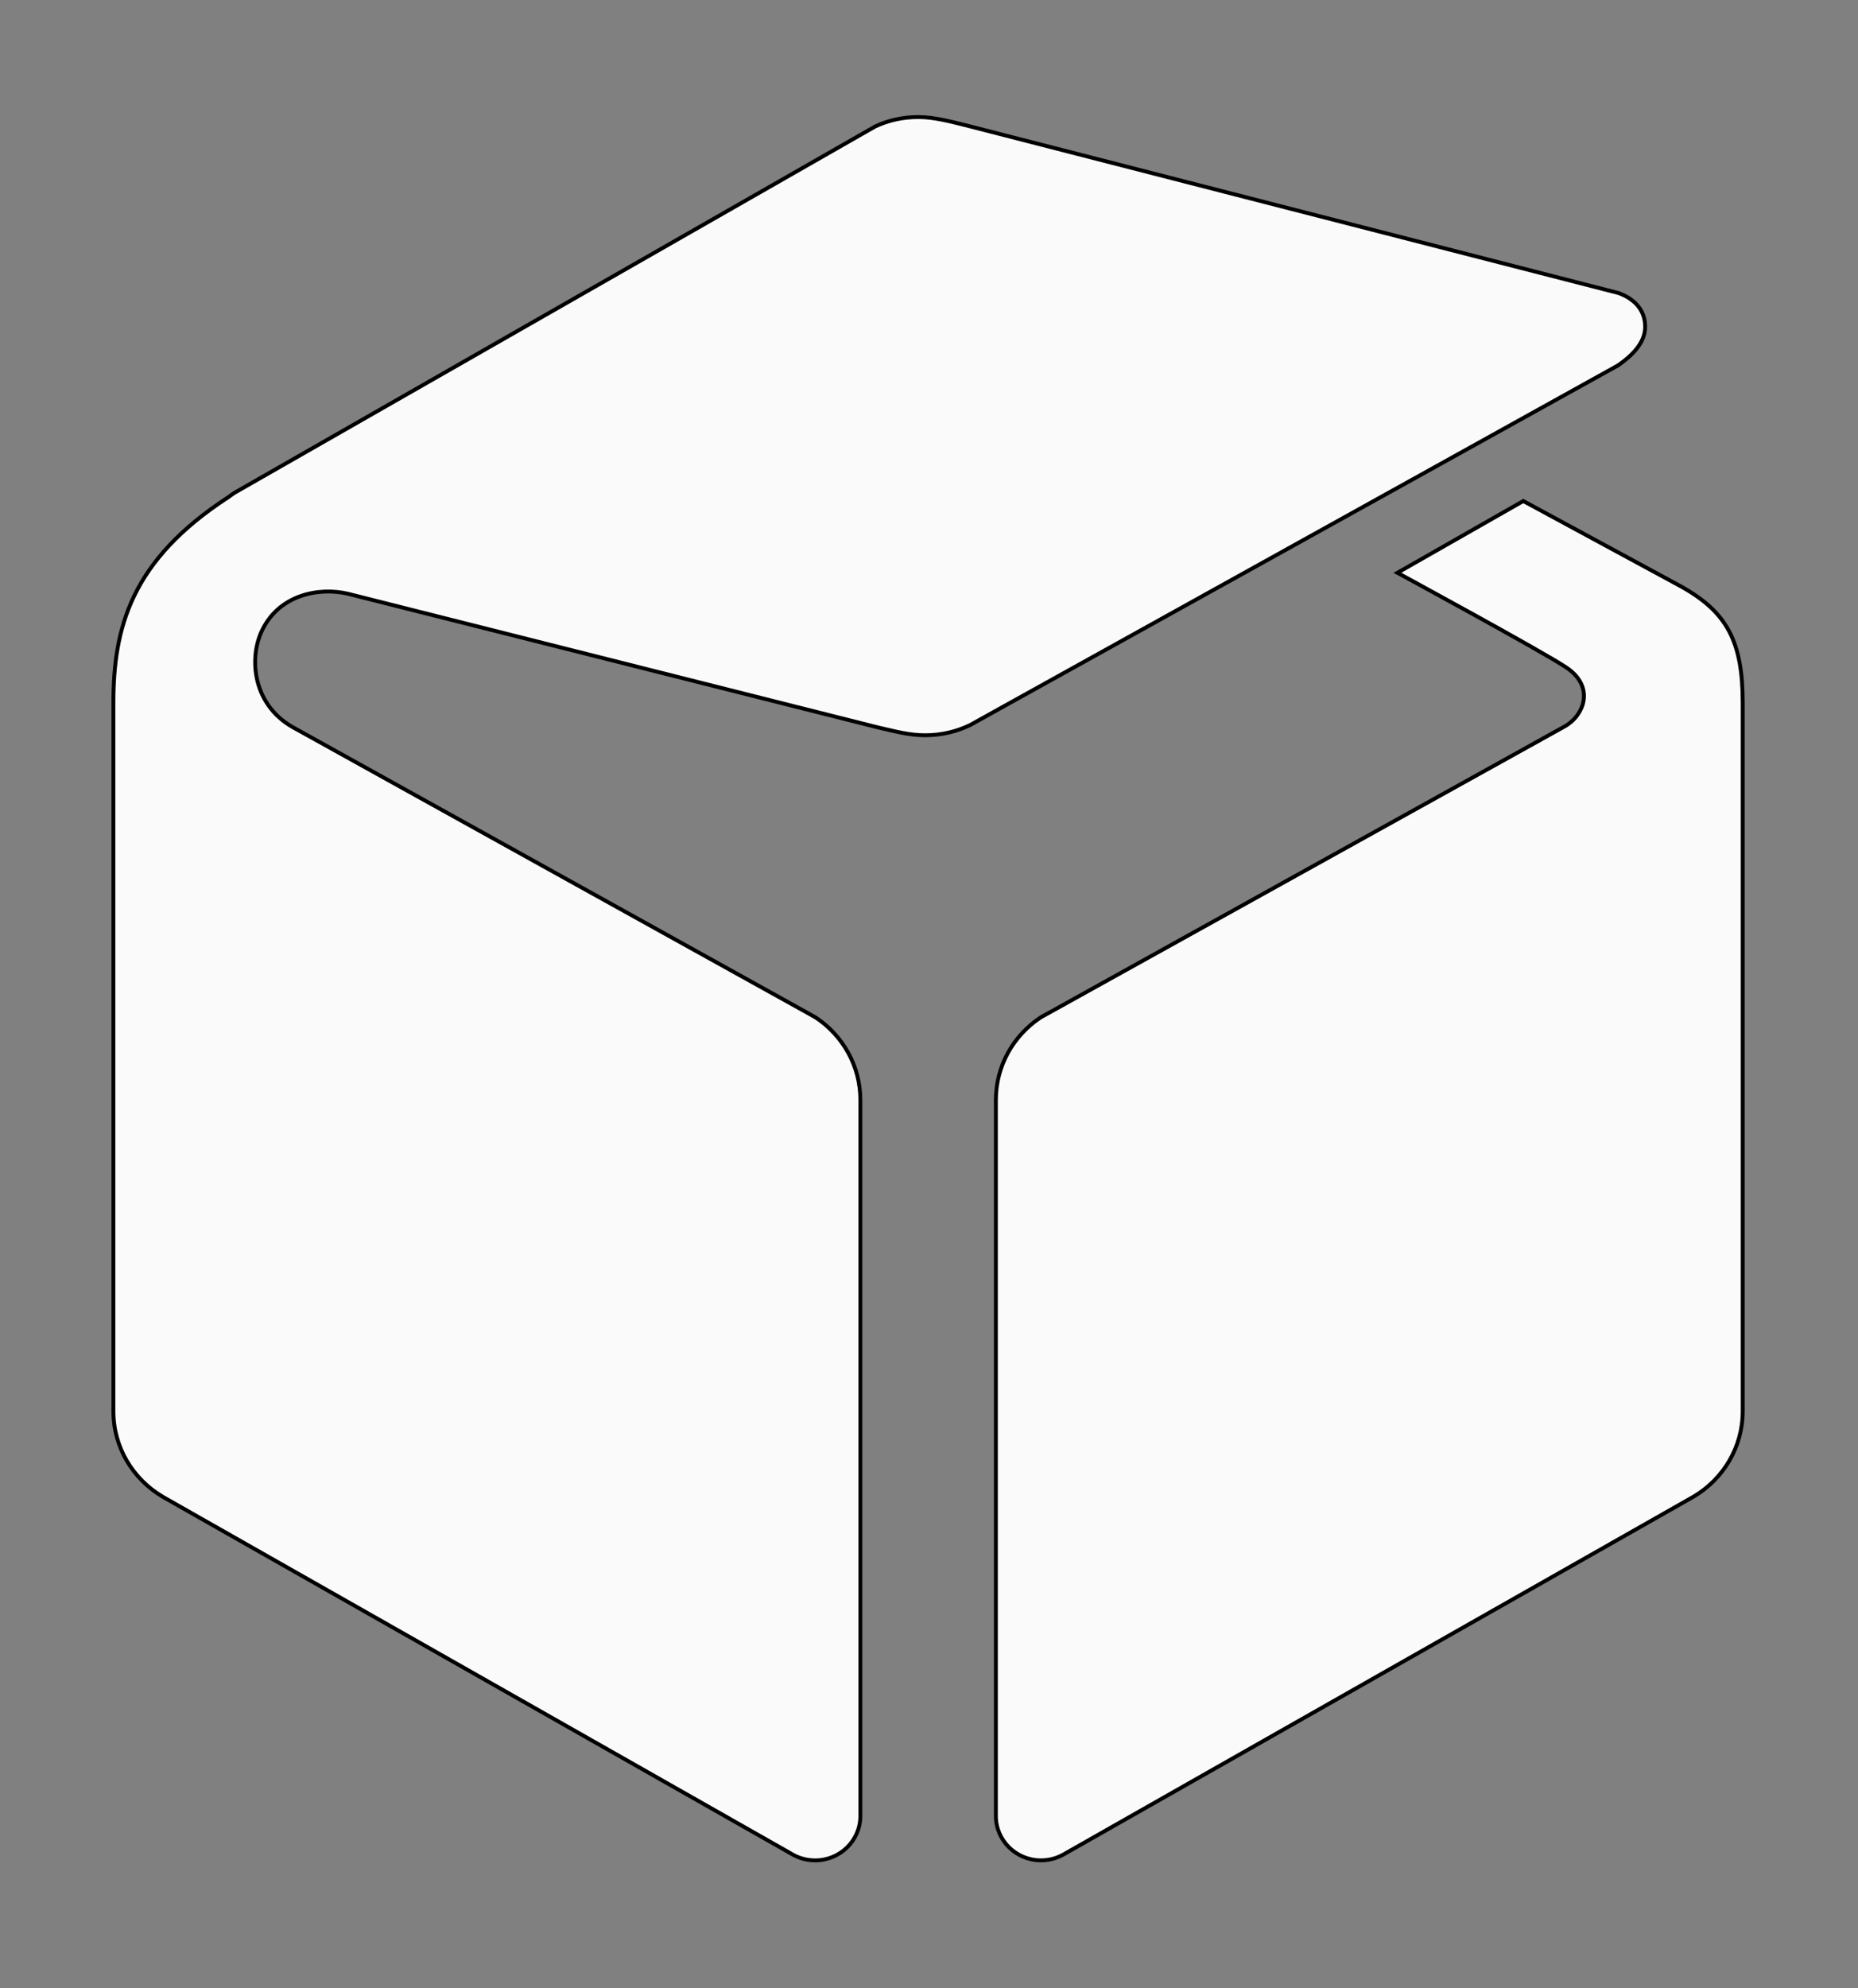 <svg width="479.376" height="512.744" xmlns="http://www.w3.org/2000/svg" fill="currentColor">

 <rect width="100%" height="100%" fill="#808080" stroke="none"/>

 <g>
  <title>Layer 1</title>
  <path stroke="null" fill=" #fafafa" data-uid="o_f3memj0hg_5" d="m424.463,84.112c-0.094,-4.623 -3.302,-7.237 -6.868,-8.53l-168.53,-43.299c-3.965,-0.975 -8.183,-2.095 -12.13,-2.095c-3.965,0 -7.713,0.837 -11.08,2.406l-4.106,2.338l-161.262,92.179c-0.534,0.352 -1.05,0.733 -1.566,1.114c-25.169,16.327 -29.667,33.74 -29.667,53.168l0,182.579c0,9.316 5.033,17.476 12.594,21.984l0.175,0.11l162.242,92.103c1.759,1.051 3.842,1.657 6.047,1.657c6.44,0 11.666,-5.131 11.666,-11.439l0,-184.657c0,-8.859 -4.569,-16.662 -11.508,-21.286l-3.624,-2.026l-131.49,-72.964c-10.117,-5.882 -11.026,-17.39 -8,-24.299c4.358,-9.875 15.044,-11.78 22.476,-9.996l136.827,34.491c4.604,1.044 7.912,1.985 12.059,1.985c4.194,0 8.159,-0.958 11.684,-2.684l2.346,-1.31l164.694,-91.393c2.996,-2.061 7.126,-5.547 7.021,-10.135zm9.121,67.072l-40.566,-21.961l-32.47,18.509c0,0 37.239,20.201 43.515,24.385c7.596,5.056 4.605,12.49 -0.41,15.266l-131.578,73.04l-3.572,1.974c-0.018,0.017 -0.041,0.034 -0.059,0.052c-6.957,4.623 -11.502,12.421 -11.502,21.286l0,184.645c0,6.315 5.208,11.439 11.643,11.439c2.012,0 3.912,-0.508 5.566,-1.391c0.159,-0.075 0.323,-0.161 0.481,-0.266l162.183,-92.074l0.229,-0.132c7.542,-4.502 12.586,-12.663 12.586,-21.984l0,-182.573c0.012,-15.93 -4.006,-23.548 -16.047,-30.214z" id="_n7P3tQAUp9mow-A1r7lIX"/>
 </g>
</svg>